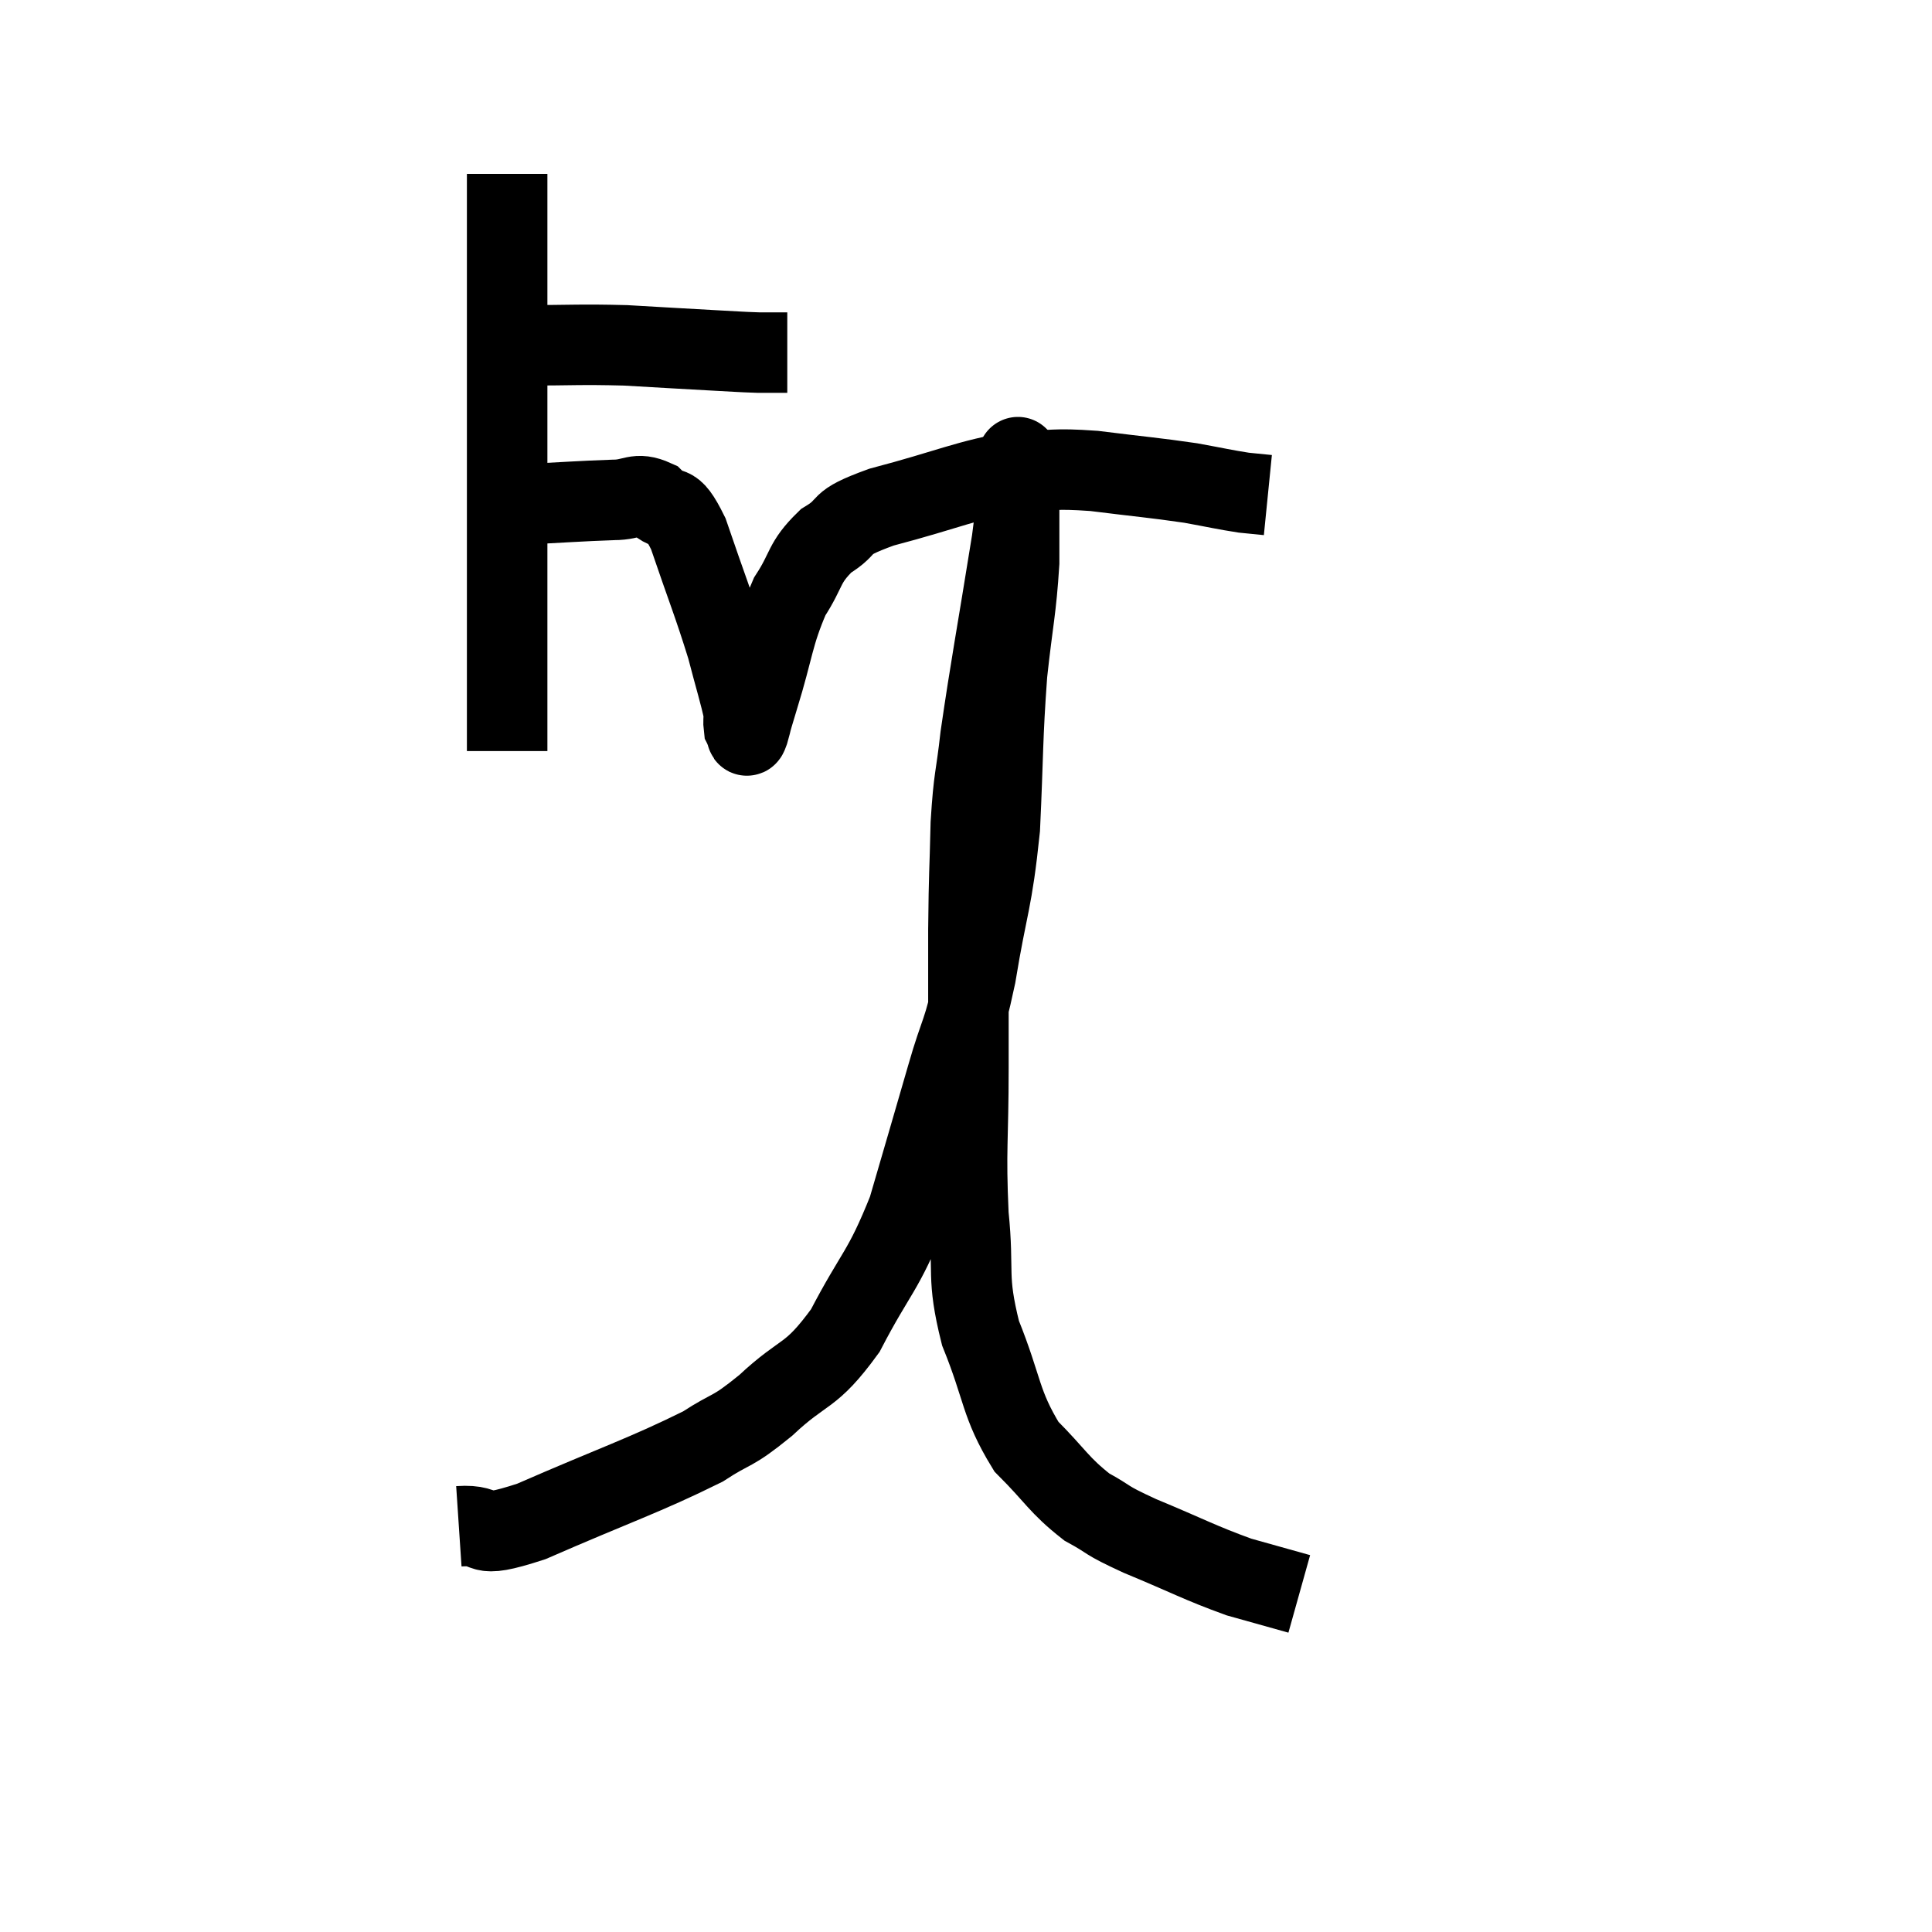 <svg width="48" height="48" viewBox="0 0 48 48" xmlns="http://www.w3.org/2000/svg"><path d="M 12.06 8.4 C 12.51 8.49, 12.09 8.535, 12.96 8.58 C 14.25 8.58, 14.37 8.55, 15.54 8.58 C 16.59 8.64, 16.815 8.655, 17.64 8.7 C 18.24 8.73, 18.36 8.745, 18.84 8.76 C 19.2 8.76, 19.38 8.76, 19.56 8.76 L 19.56 8.76" fill="none" stroke="black" stroke-width="2"></path><path d="M 12.6 4.32 C 12.6 5.55, 12.6 5.415, 12.6 6.78 C 12.6 8.28, 12.6 8.25, 12.6 9.78 C 12.6 11.34, 12.6 11.43, 12.6 12.9 C 12.6 14.28, 12.6 14.355, 12.6 15.66 C 12.6 16.89, 12.6 17.37, 12.6 18.12 C 12.6 18.39, 12.6 18.525, 12.6 18.66 L 12.6 18.66" fill="none" stroke="black" stroke-width="2"></path><path d="M 12.84 12.54 C 14.04 12.48, 14.385 12.45, 15.24 12.42 C 15.75 12.42, 15.795 12.21, 16.26 12.42 C 16.68 12.84, 16.65 12.345, 17.1 13.26 C 17.58 14.67, 17.715 14.97, 18.06 16.08 C 18.27 16.89, 18.375 17.205, 18.48 17.7 C 18.48 17.88, 18.465 17.94, 18.48 18.06 C 18.51 18.12, 18.51 18.15, 18.54 18.18 C 18.57 18.18, 18.525 18.39, 18.6 18.18 C 18.72 17.76, 18.585 18.18, 18.84 17.34 C 19.23 16.08, 19.2 15.795, 19.62 14.82 C 20.07 14.13, 19.95 13.995, 20.52 13.44 C 21.21 13.02, 20.7 13.035, 21.9 12.6 C 23.61 12.15, 24 11.925, 25.32 11.7 C 26.25 11.7, 26.115 11.625, 27.18 11.7 C 28.38 11.85, 28.65 11.865, 29.58 12 C 30.24 12.12, 30.42 12.165, 30.9 12.24 C 31.2 12.27, 31.35 12.285, 31.5 12.3 L 31.5 12.3" fill="none" stroke="black" stroke-width="2"></path><path d="M 11.4 37.92 C 12.3 37.86, 11.685 38.295, 13.2 37.8 C 15.33 36.87, 16.005 36.66, 17.46 35.94 C 18.24 35.43, 18.135 35.64, 19.02 34.92 C 20.01 33.99, 20.115 34.275, 21 33.06 C 21.78 31.56, 21.93 31.635, 22.56 30.06 C 23.04 28.41, 23.1 28.215, 23.52 26.76 C 23.88 25.5, 23.91 25.785, 24.24 24.24 C 24.54 22.41, 24.645 22.455, 24.84 20.58 C 24.93 18.66, 24.9 18.39, 25.02 16.74 C 25.17 15.36, 25.245 15.165, 25.32 13.98 C 25.32 12.99, 25.32 12.615, 25.32 12 C 25.32 11.76, 25.32 11.64, 25.32 11.52 C 25.32 11.52, 25.32 11.52, 25.32 11.52 C 25.32 11.52, 25.32 11.52, 25.32 11.52 C 25.32 11.52, 25.335 11.505, 25.32 11.52 C 25.29 11.55, 25.305 11.1, 25.26 11.58 C 25.2 12.51, 25.365 11.76, 25.14 13.44 C 24.75 15.87, 24.615 16.545, 24.36 18.3 C 24.24 19.38, 24.195 19.26, 24.12 20.46 C 24.09 21.78, 24.075 21.585, 24.06 23.1 C 24.06 24.81, 24.06 24.75, 24.06 26.52 C 24.06 28.35, 23.985 28.53, 24.06 30.18 C 24.21 31.65, 24 31.68, 24.36 33.12 C 24.93 34.53, 24.84 34.86, 25.5 35.94 C 26.25 36.69, 26.295 36.885, 27 37.44 C 27.66 37.8, 27.375 37.725, 28.32 38.16 C 29.55 38.67, 29.79 38.82, 30.78 39.18 C 31.53 39.39, 31.905 39.495, 32.28 39.6 C 32.28 39.6, 32.28 39.6, 32.28 39.6 L 32.28 39.6" fill="none" stroke="black" stroke-width="2"></path></svg>
